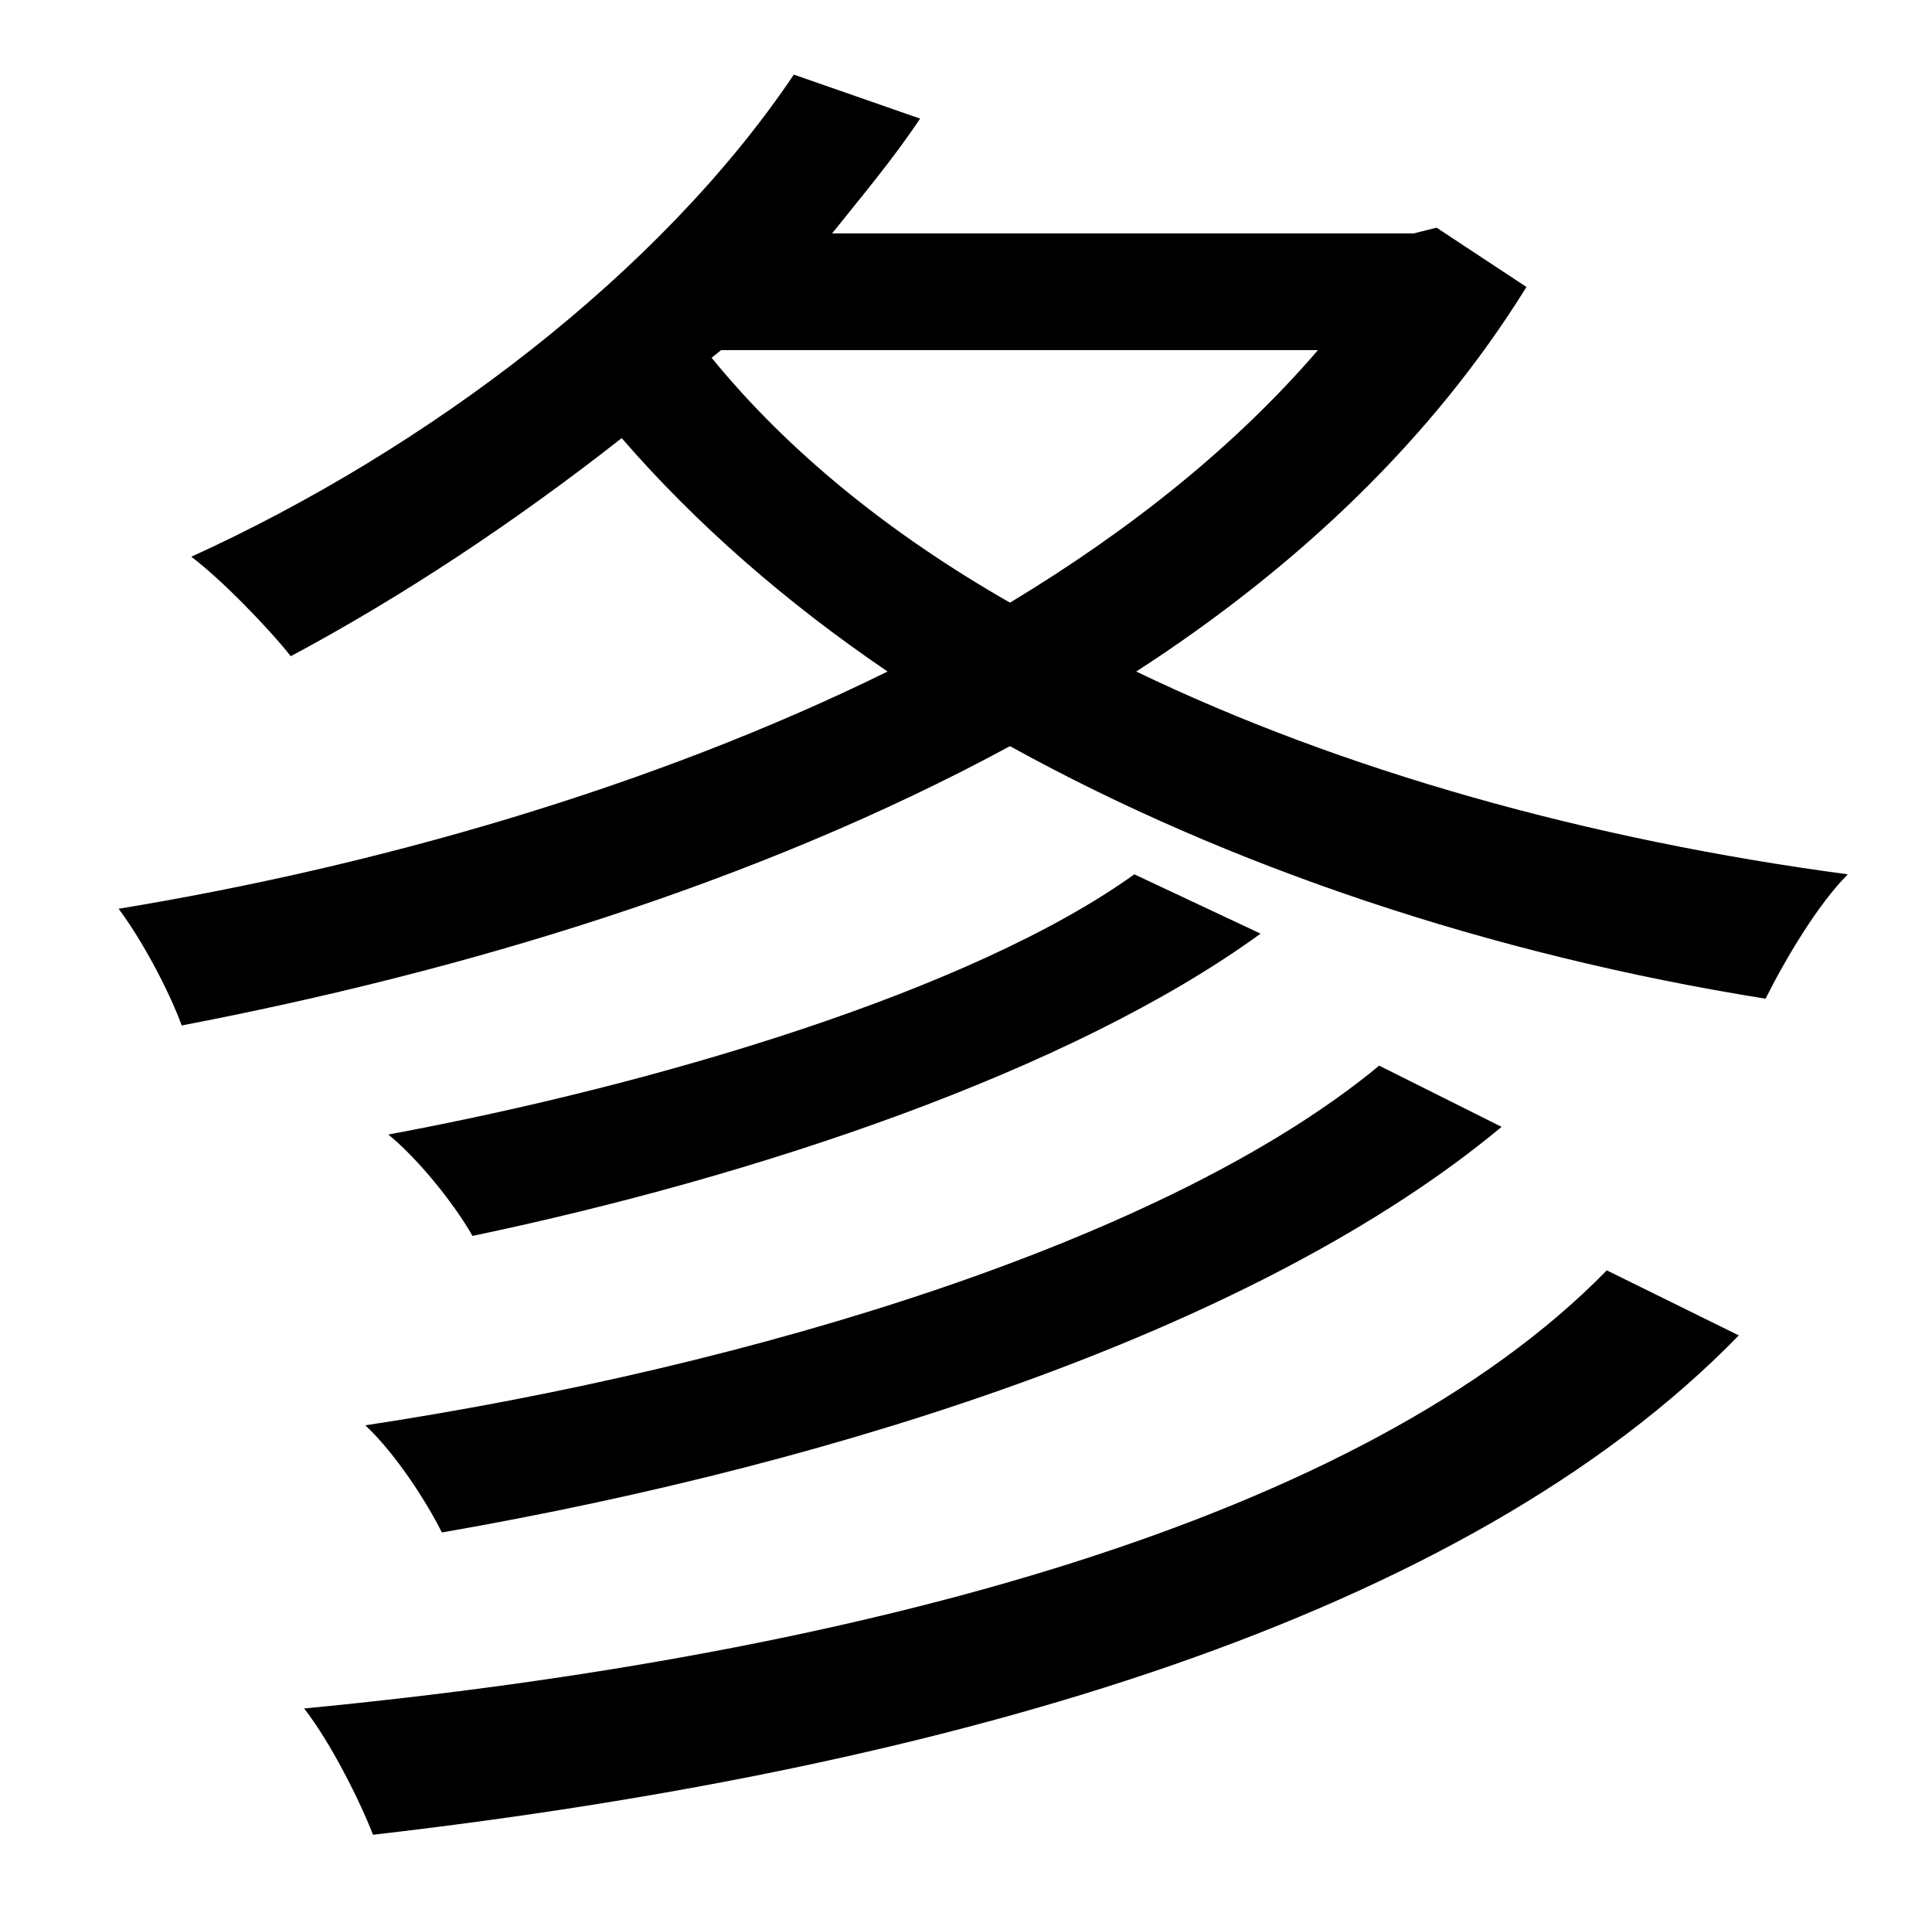 <?xml version="1.0" standalone="no"?>
<!DOCTYPE svg PUBLIC "-//W3C//DTD SVG 1.1//EN" "http://www.w3.org/Graphics/SVG/1.1/DTD/svg11.dtd" >
<svg xmlns="http://www.w3.org/2000/svg" xmlns:xlink="http://www.w3.org/1999/xlink" version="1.1" viewBox="-10 0 1010 1000">
   <path fill="currentColor"
d="M830 664l69 34c-143 147 -410 226 -714 261c-7 -18 -22 -48 -36 -66c291 -28 554 -99 681 -229zM711 557l64 32c-125 104 -341 175 -554 212c-8 -16 -24 -41 -40 -56c204 -31 420 -97 530 -188zM583 457l66 31c-99 72 -264 127 -412 158c-9 -16 -28 -40 -44 -53
c140 -26 305 -75 390 -136zM367 183l-5 4c40 49 93 92 156 128c63 -38 118 -82 161 -132h-312zM741 119l47 31c-49 79 -119 146 -204 201c108 52 237 88 372 106c-16 16 -33 45 -43 65c-144 -23 -281 -69 -395 -132c-133 72 -287 118 -433 146c-7 -19 -21 -45 -33 -61
c134 -22 278 -63 402 -124c-53 -36 -100 -77 -139 -122c-56 44 -115 83 -173 114c-11 -14 -36 -40 -52 -52c123 -56 245 -148 315 -252l66 23c-14 21 -30 40 -46 60h304z" />
</svg>
